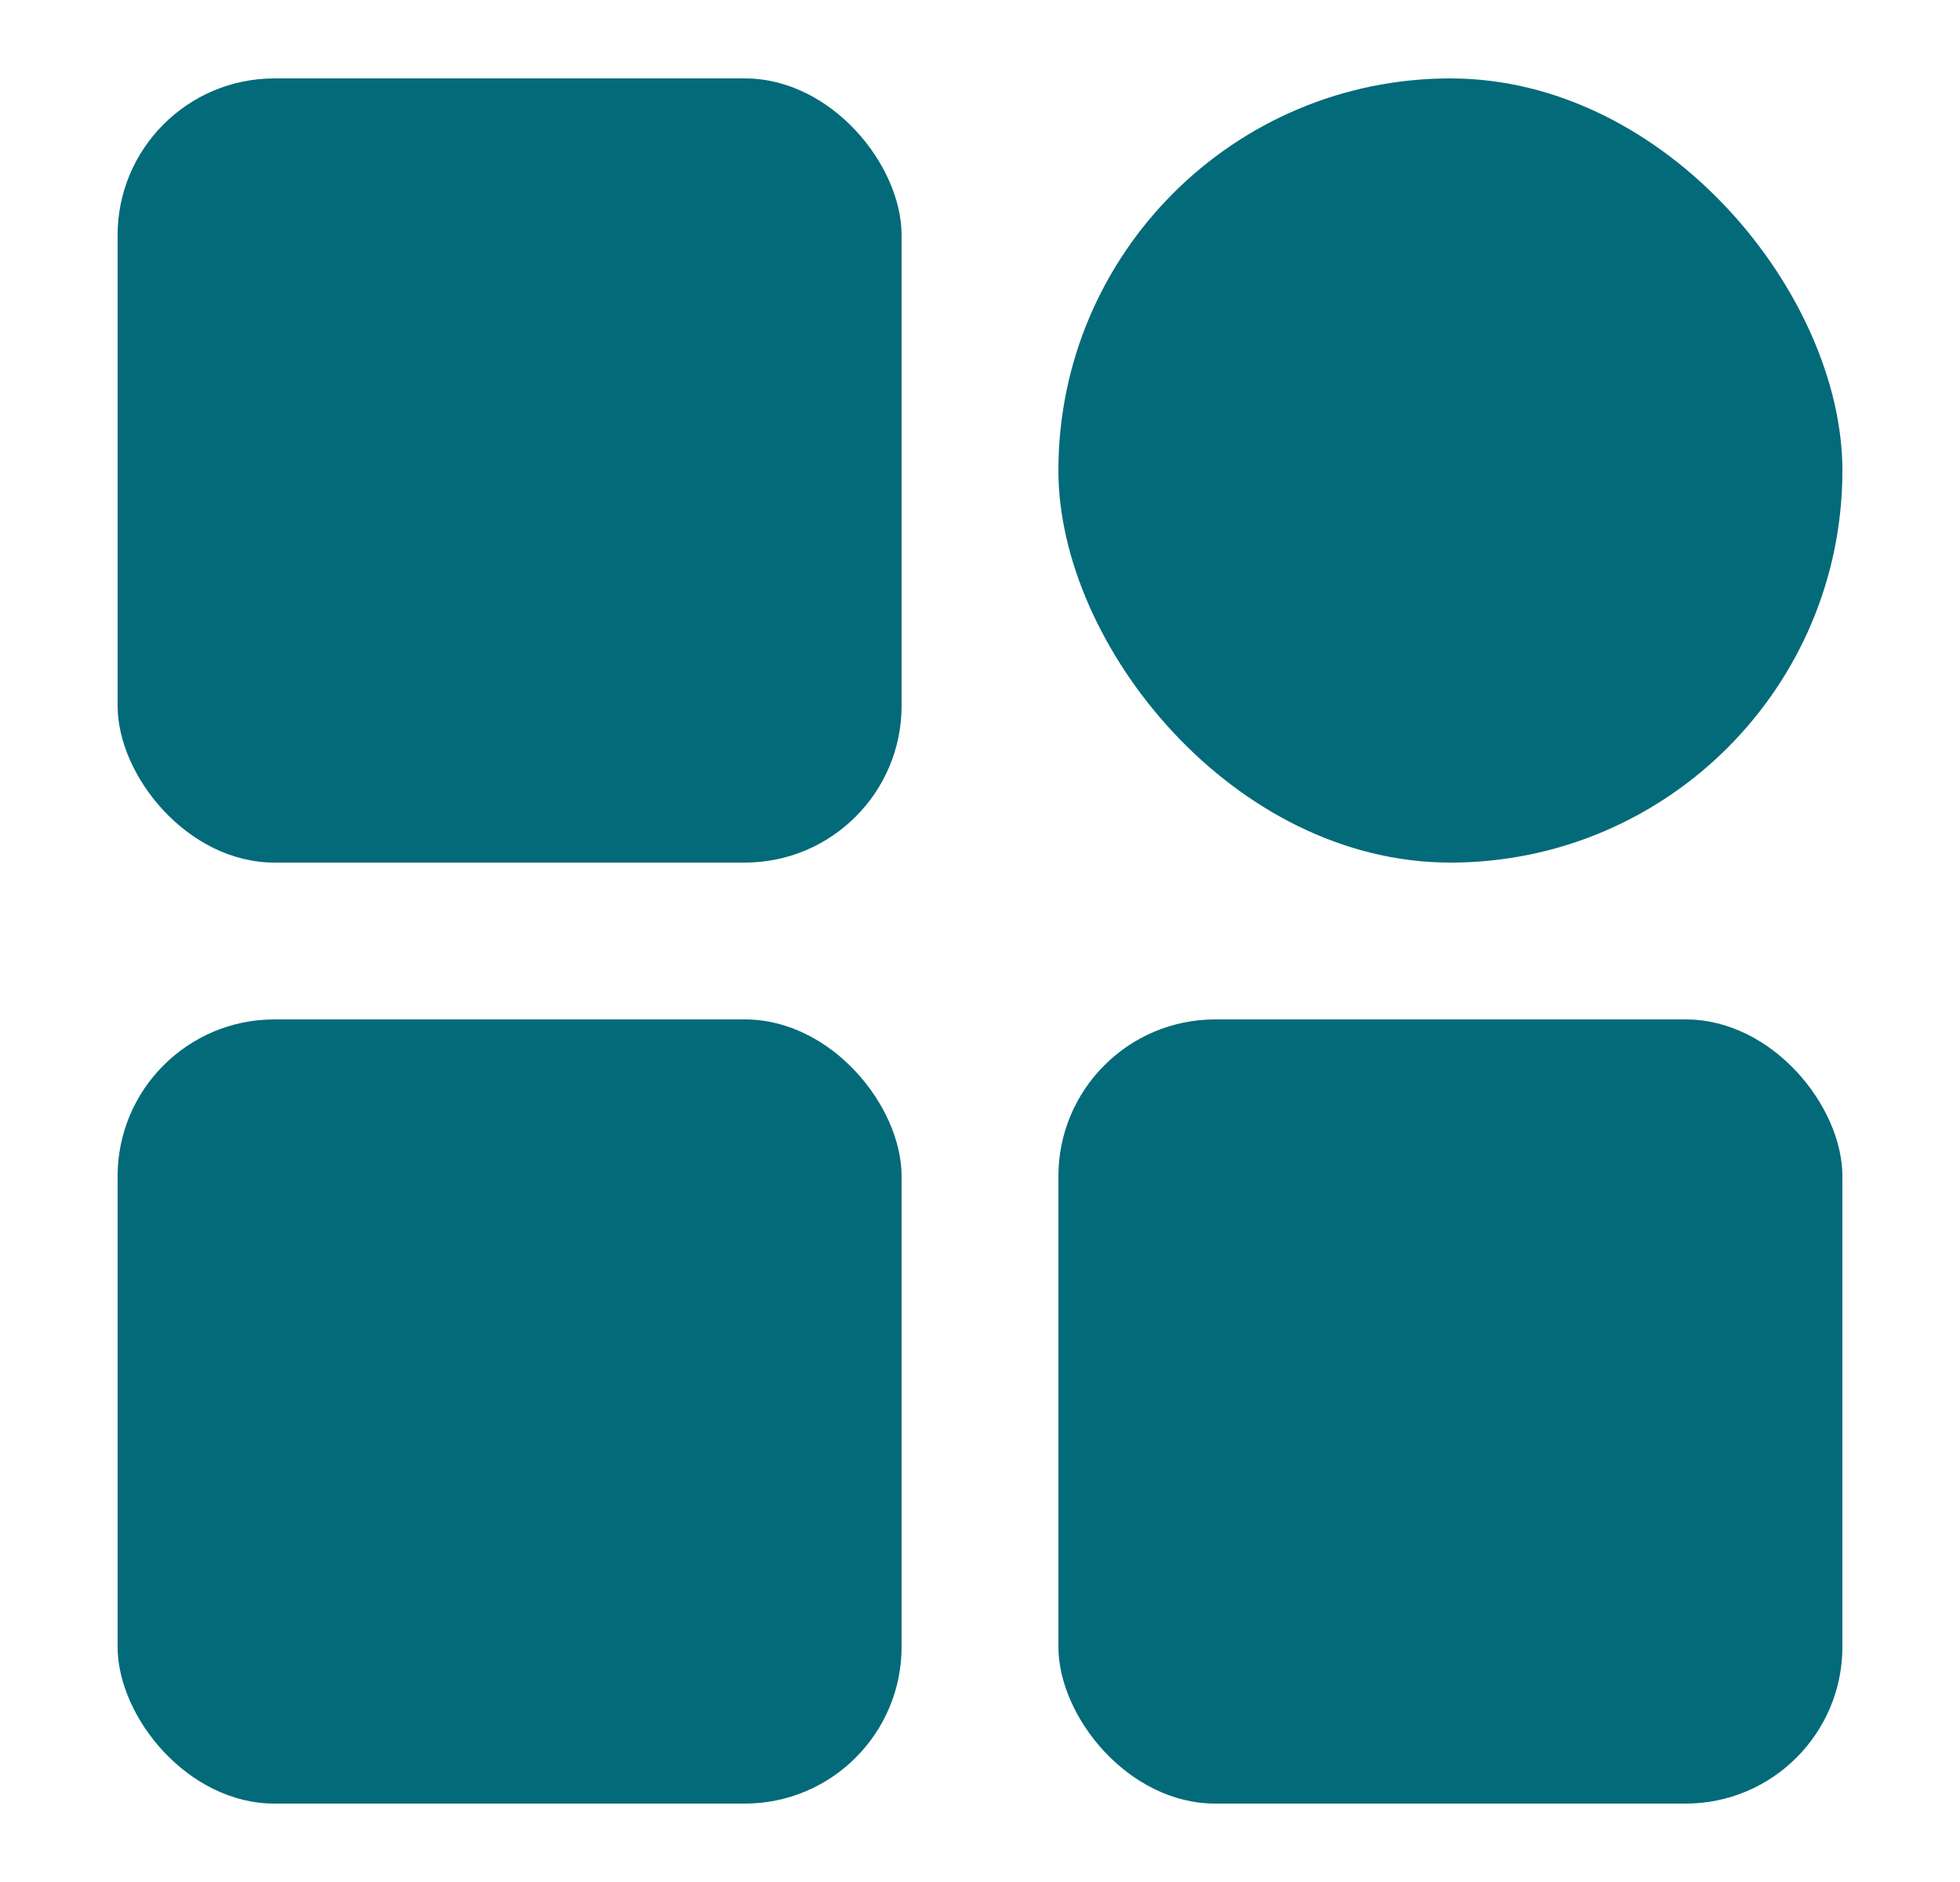 <svg width="25" height="24" viewBox="0 0 25 24" fill="none" xmlns="http://www.w3.org/2000/svg">
<rect x="1.5" y="1" width="10" height="10" rx="2" fill="#036A79"/>
<rect x="13.5" y="1" width="10" height="10" rx="5" fill="#036A79"/>
<rect x="1.5" y="13" width="10" height="10" rx="2" fill="#036A79"/>
<rect x="13.5" y="13" width="10" height="10" rx="2" fill="#036A79"/>
</svg>
